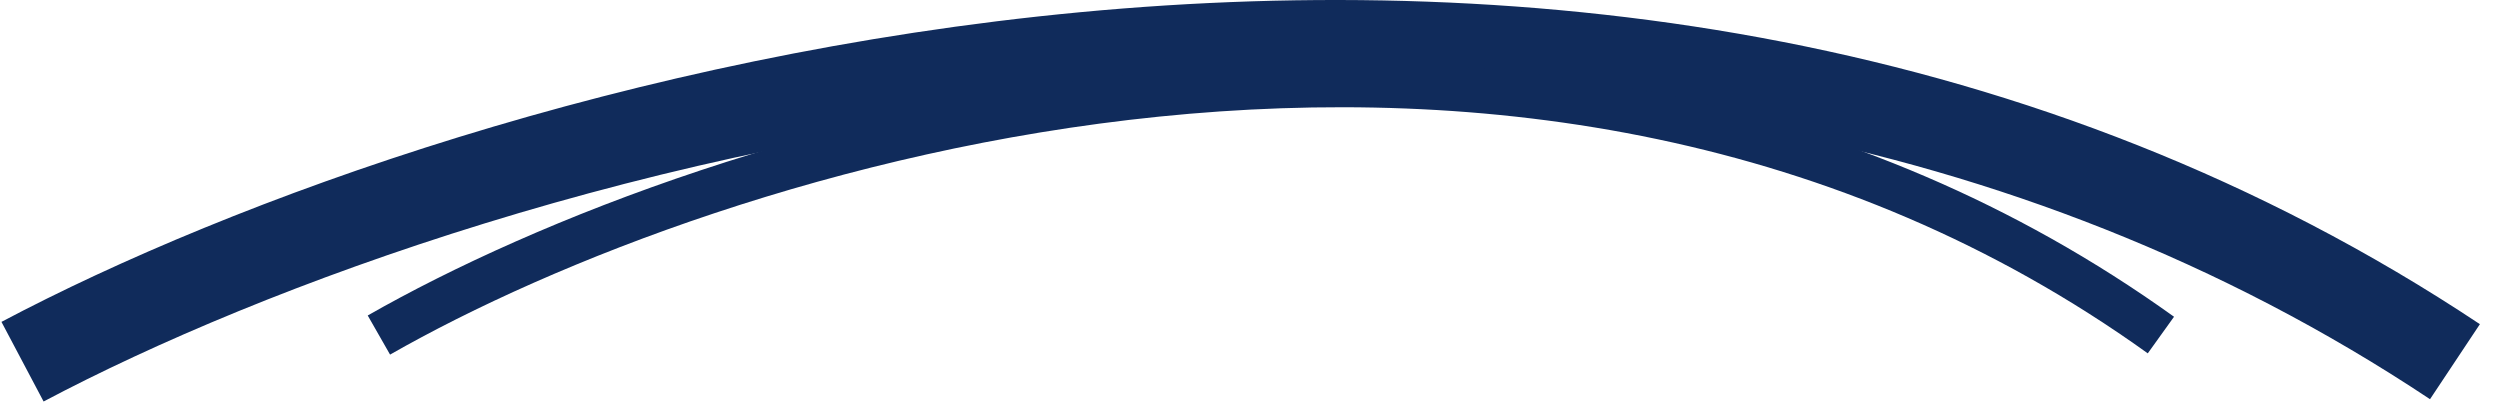 <svg width="111" height="18" viewBox="0 0 111 18" fill="none" xmlns="http://www.w3.org/2000/svg">
<path d="M1 16.059C21.044 5.45 70.706 -9.403 109 16.059" stroke="#102B5B" stroke-width="4"/>
<path d="M16.823 14.876C31.507 6.489 67.889 -5.253 95.944 14.876" stroke="#102B5B" stroke-width="2"/>
</svg>
